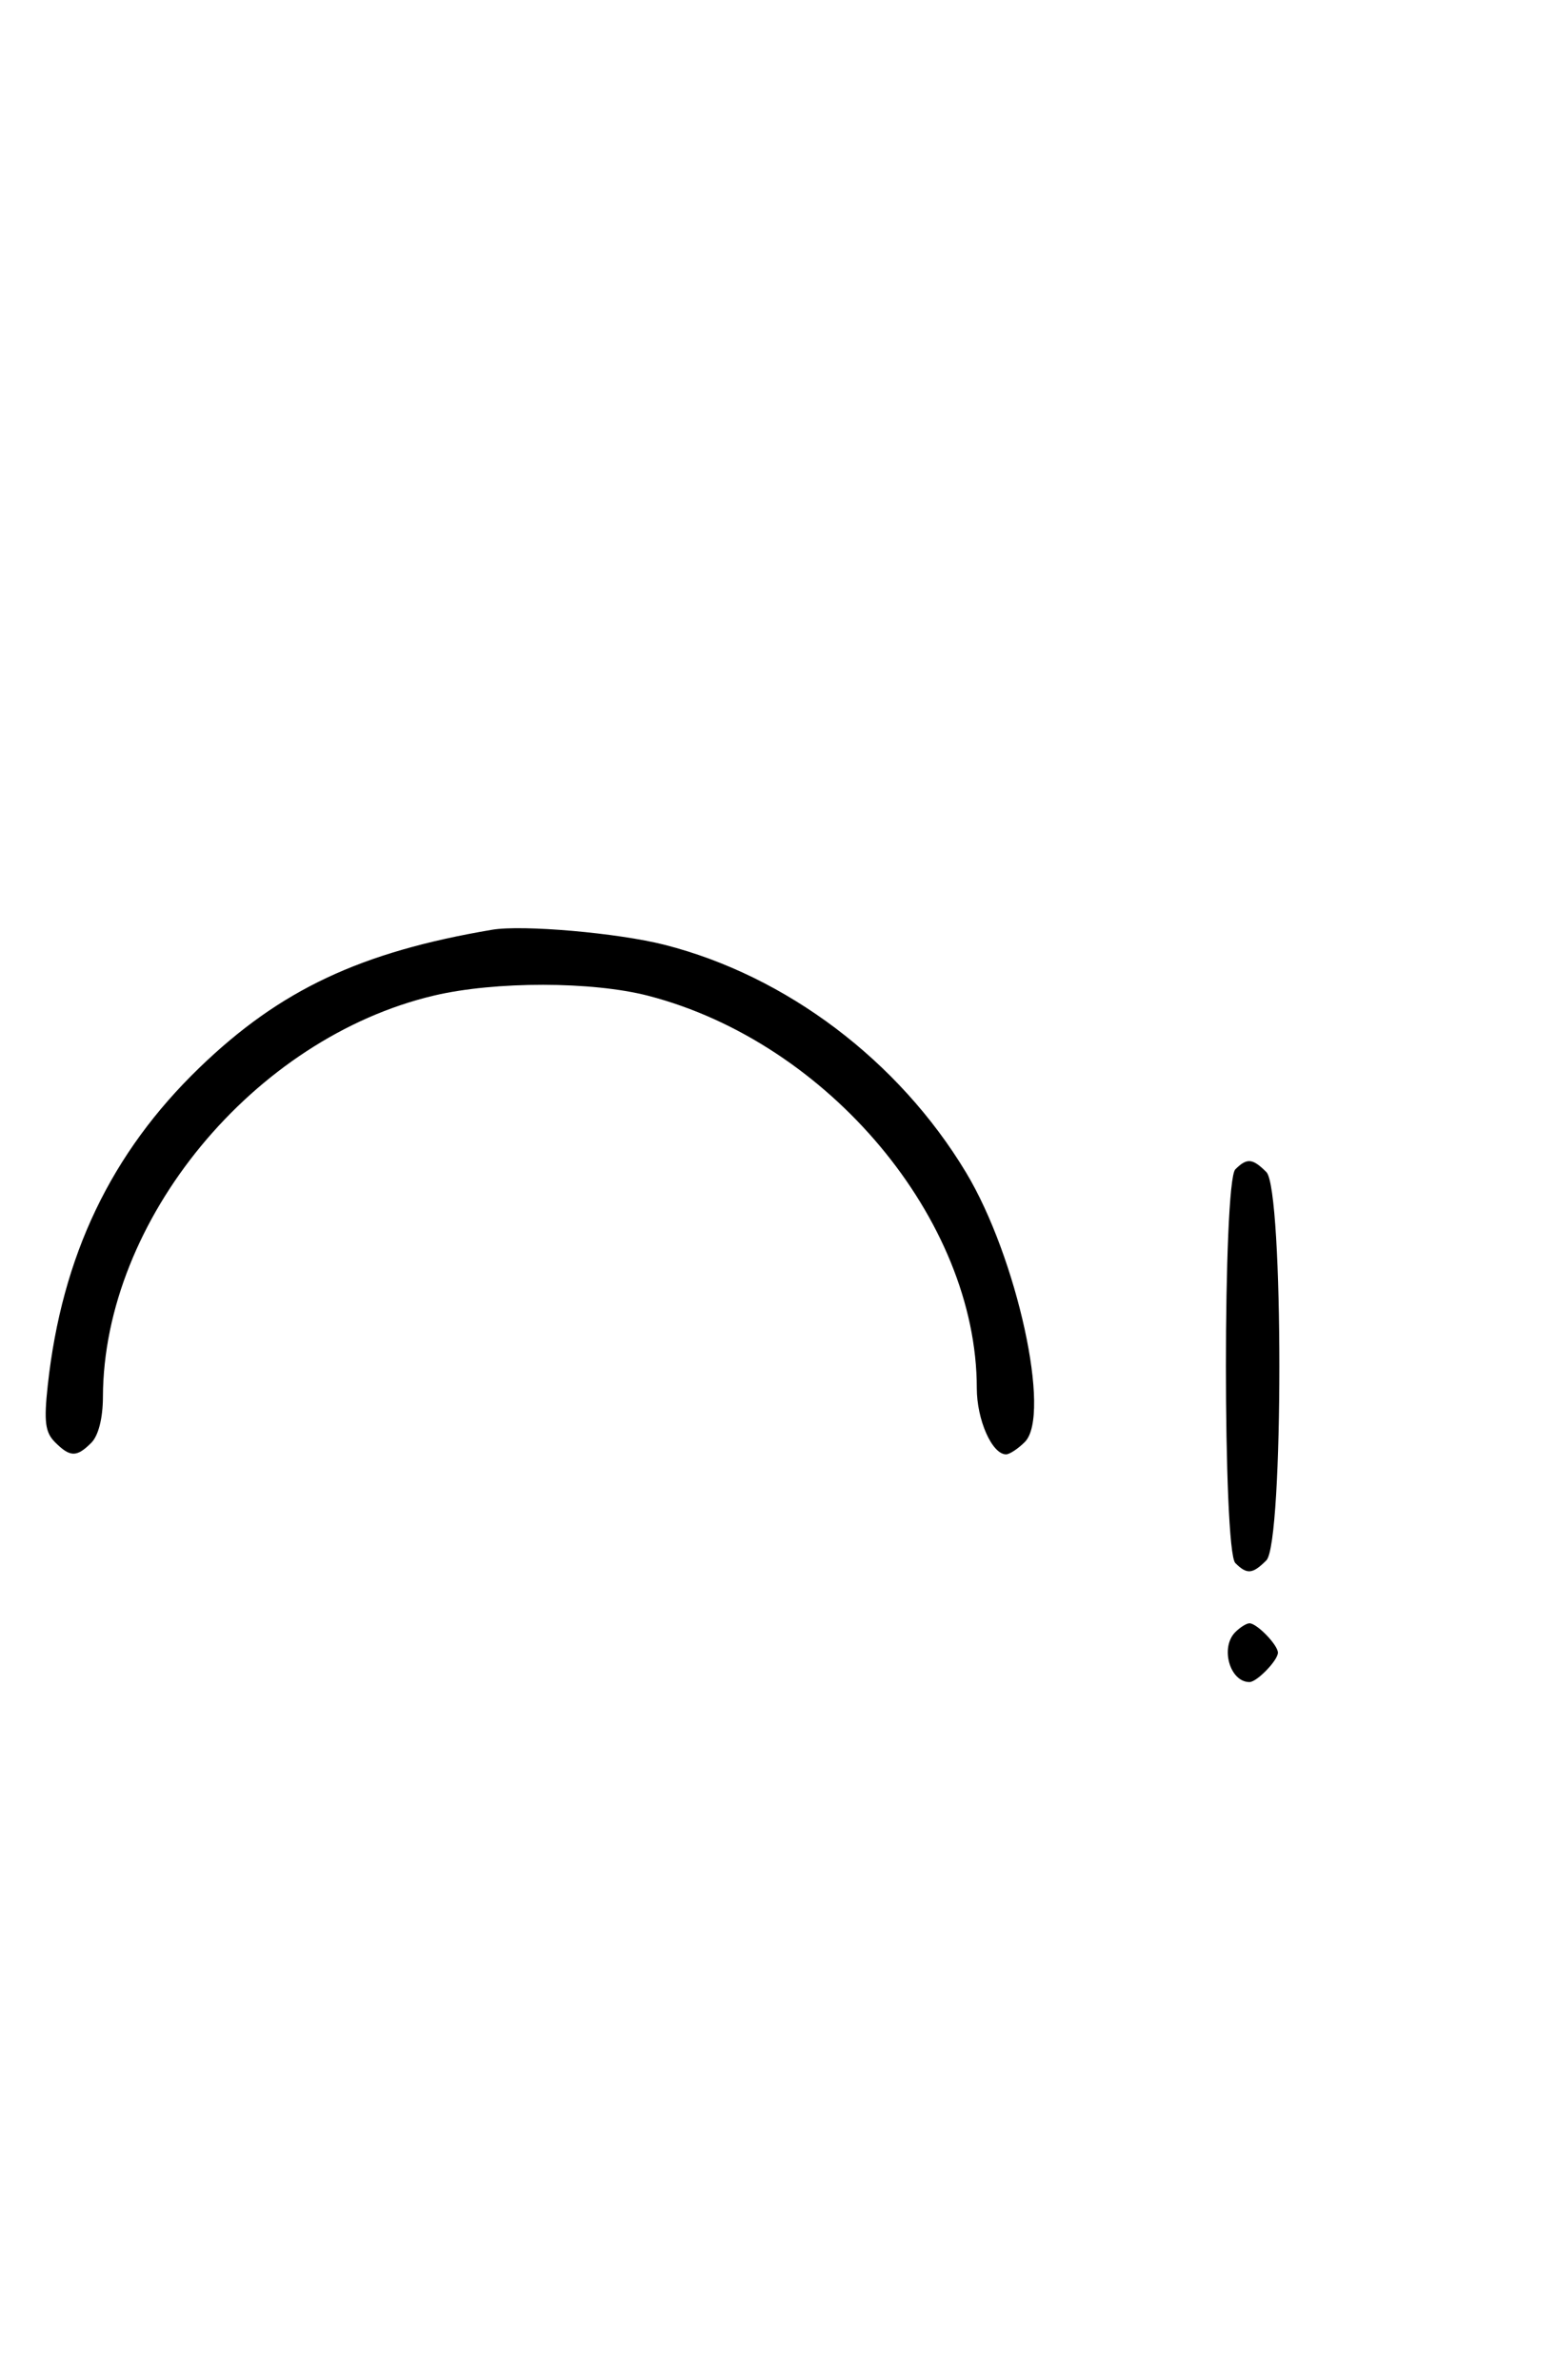 <svg xmlns="http://www.w3.org/2000/svg" width="212" height="324" viewBox="0 0 212 324" version="1.1">
	<path d="M 67 126.580 C 49.071 129.609, 38.129 134.764, 27.164 145.349 C 15.107 156.987, 8.421 170.983, 6.503 188.598 C 5.964 193.549, 6.150 195.007, 7.491 196.348 C 9.547 198.404, 10.439 198.418, 12.429 196.429 C 13.404 195.453, 14.006 193.082, 14.015 190.179 C 14.091 166.127, 34.559 141.323, 59.103 135.537 C 67.422 133.577, 80.634 133.591, 88.269 135.570 C 112.793 141.924, 133 166.056, 133 188.988 C 133 193.308, 135.075 198, 136.985 198 C 137.465 198, 138.614 197.243, 139.540 196.317 C 143.184 192.673, 138.489 171.177, 131.522 159.606 C 122.371 144.410, 107.070 132.857, 90.500 128.632 C 84.129 127.008, 71.167 125.876, 67 126.580 M 168.200 159.200 C 166.492 160.908, 166.492 211.092, 168.200 212.800 C 169.781 214.381, 170.543 214.315, 172.429 212.429 C 174.785 210.073, 174.785 161.927, 172.429 159.571 C 170.543 157.685, 169.781 157.619, 168.200 159.200 M 168.200 222.200 C 166.111 224.289, 167.447 229, 170.129 229 C 171.139 229, 174 226.044, 174 225 C 174 223.956, 171.139 221, 170.129 221 C 169.728 221, 168.860 221.540, 168.200 222.200 " stroke="none" fill="black" fill-rule="evenodd"/>
</svg>